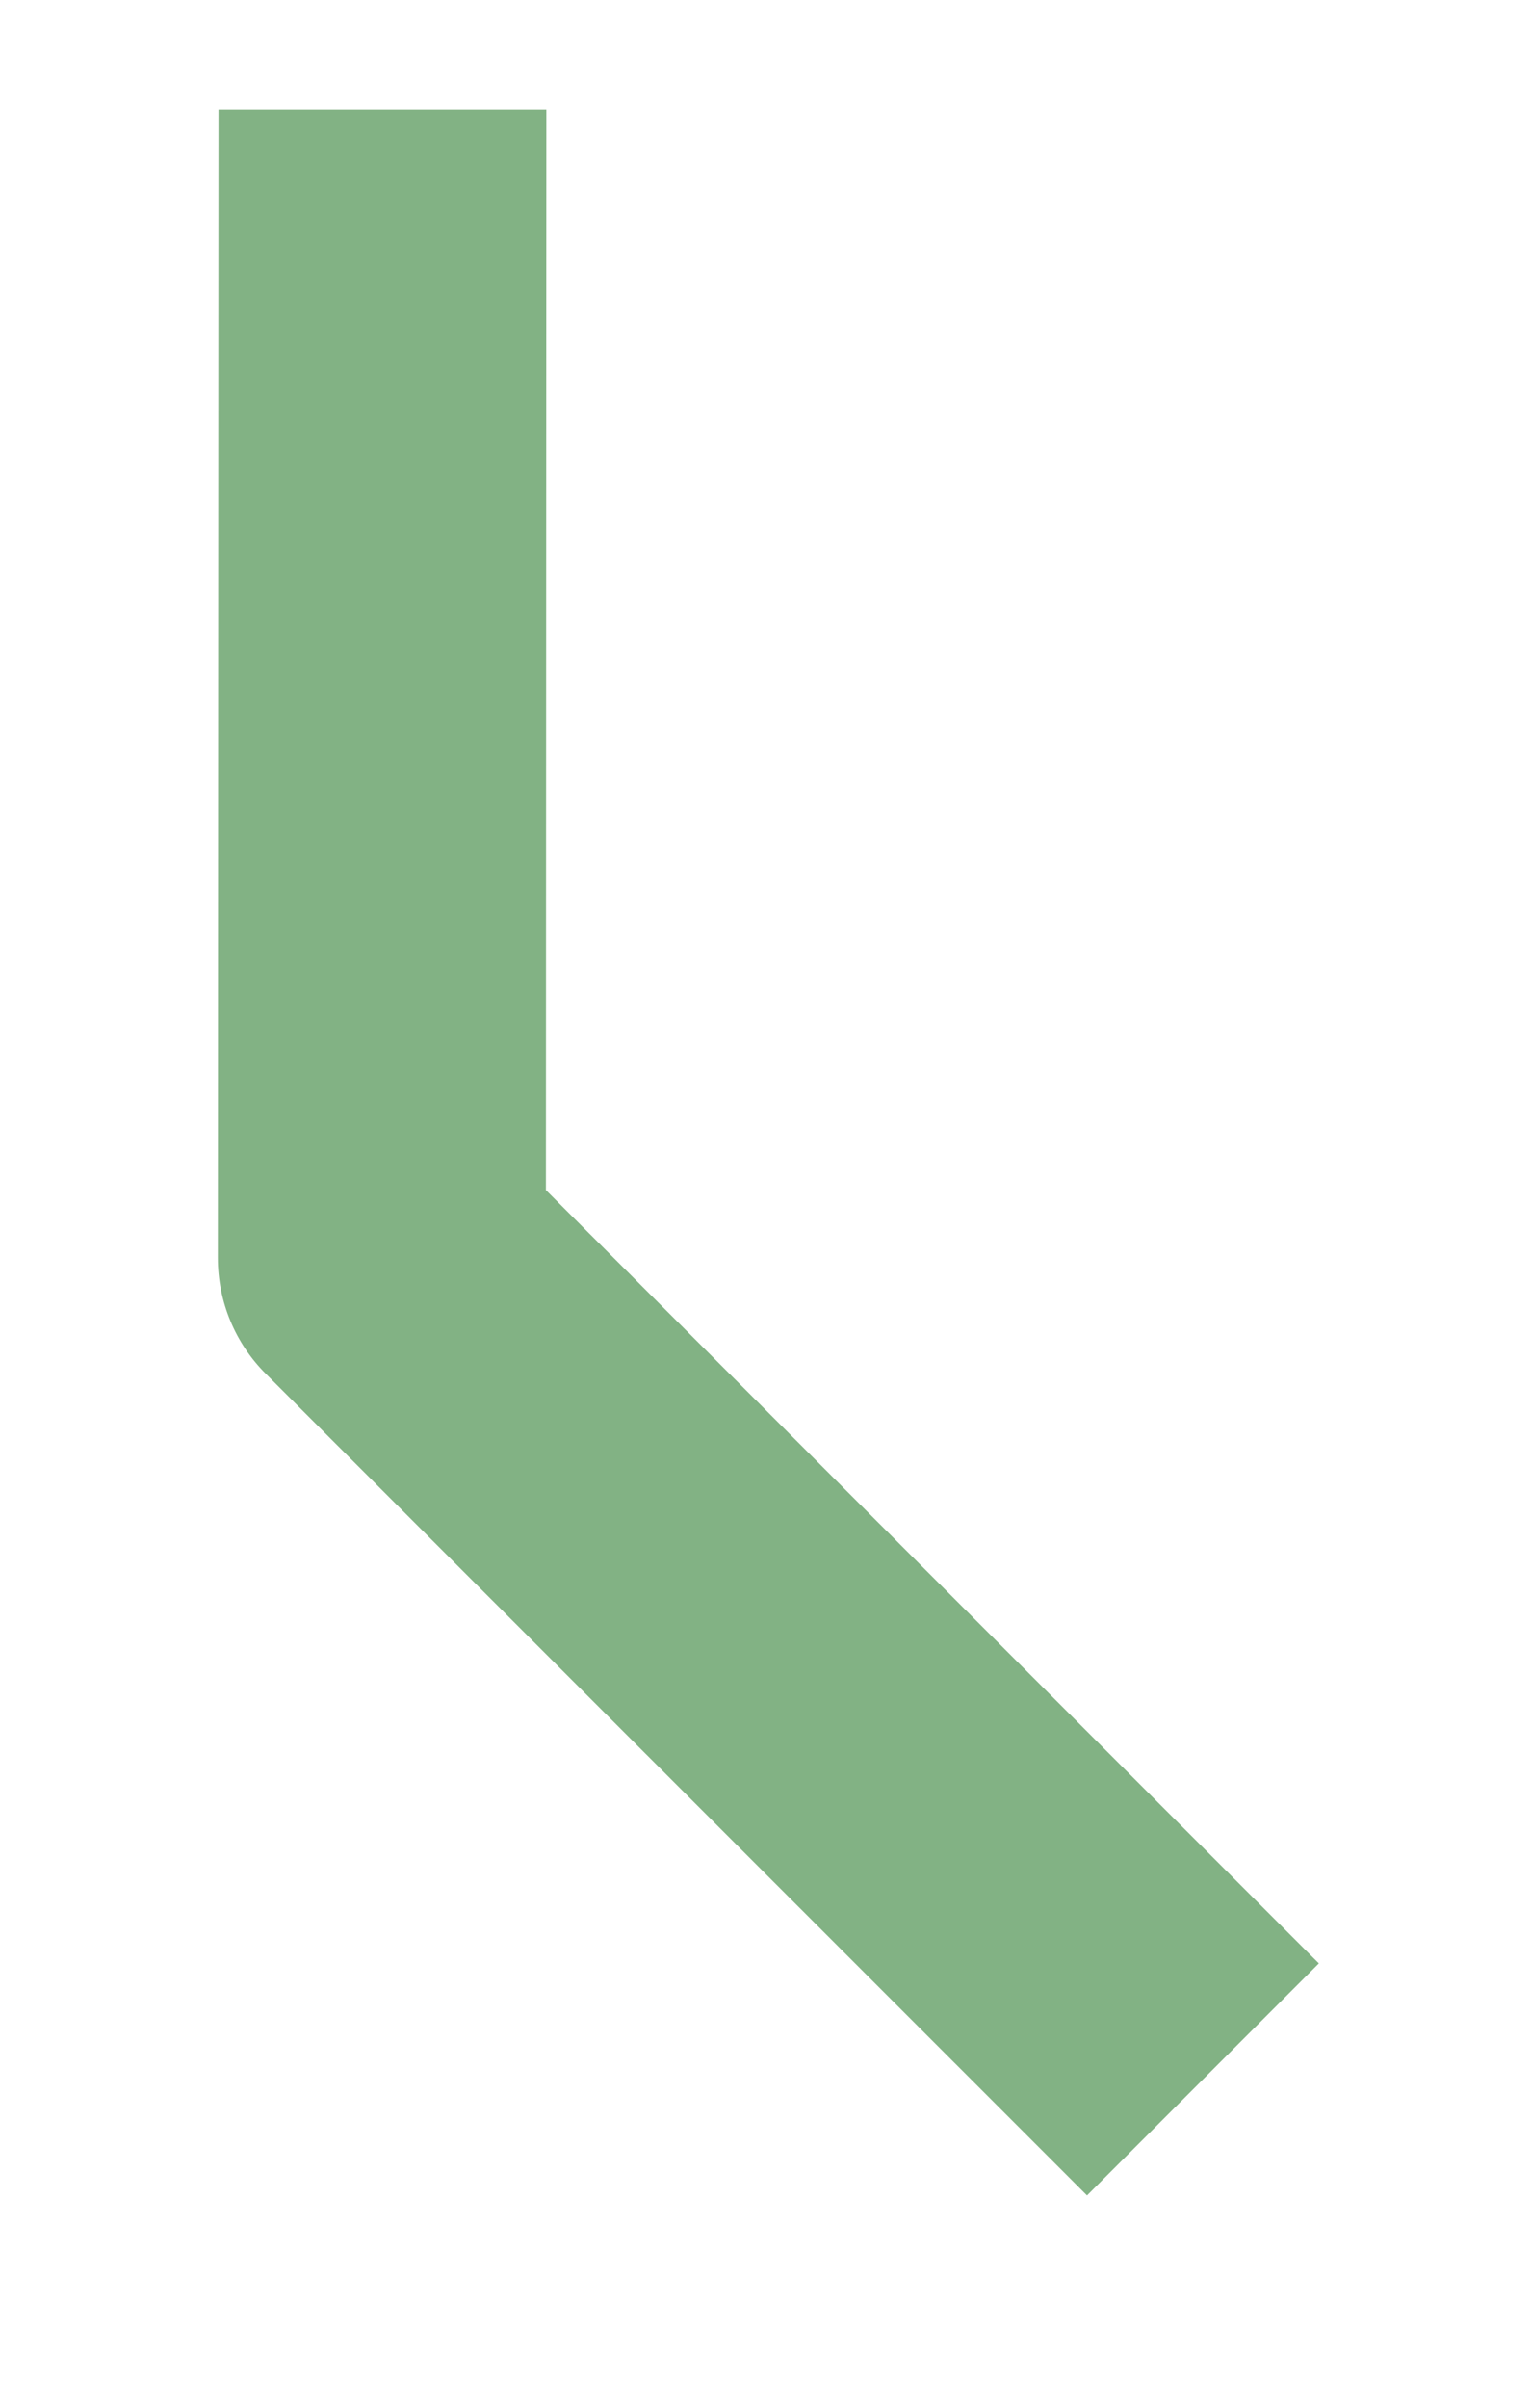 <svg width="7" height="11" viewBox="0 0 7 11" fill="none" xmlns="http://www.w3.org/2000/svg">
<path d="M0.999 0.5L0.996 5.747C0.996 5.946 1.075 6.137 1.216 6.277L4.97 10.03L6.03 8.97L2.496 5.437L2.498 0.5H0.999Z" fill="#82B284"/>
</svg>

